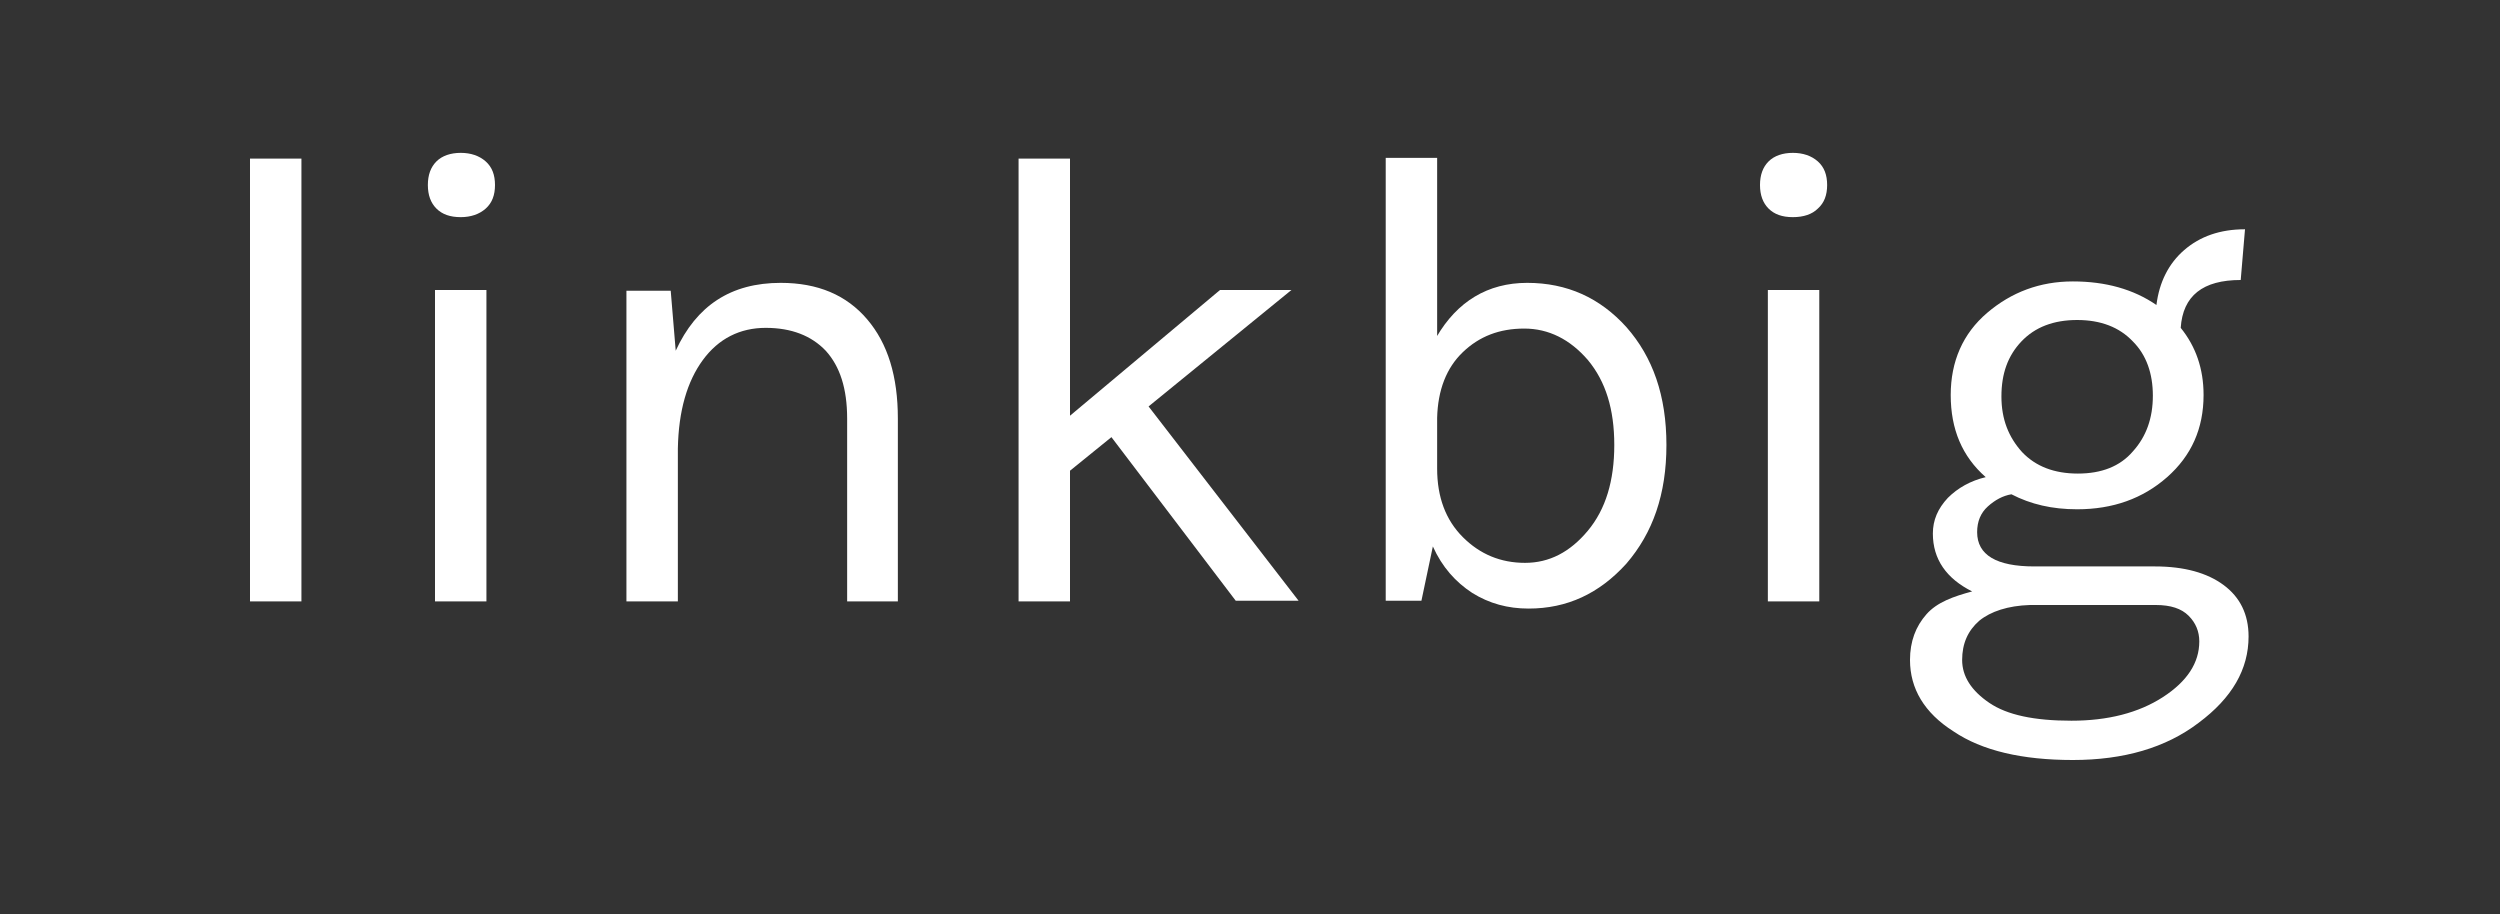 <?xml version="1.0" encoding="utf-8"?>
<!-- Generator: Adobe Illustrator 21.1.0, SVG Export Plug-In . SVG Version: 6.00 Build 0)  -->
<svg version="1.1" id="Layer_1" xmlns="http://www.w3.org/2000/svg" xmlns:xlink="http://www.w3.org/1999/xlink" x="0px" y="0px"
	 viewBox="0 0 350 128" style="enable-background:new 0 0 350 128;" xml:space="preserve">
<rect x="0" y="0" width="350" height="128" fill="#333333" stroke="none"/>
<style type="text/css">
	.st0{fill:#FFFFFF;}
</style>
<g>
	<path class="st0" d="M35,22.2h7.2v62H35V22.2z"/>
	<path class="st0" d="M64.5,30.4c-1.5,0-2.6-0.4-3.4-1.2c-0.8-0.8-1.2-1.9-1.2-3.3c0-1.4,0.4-2.5,1.2-3.3c0.8-0.8,2-1.2,3.4-1.2
		s2.6,0.4,3.5,1.2c0.9,0.8,1.3,1.9,1.3,3.3c0,1.4-0.4,2.5-1.3,3.3C67.1,30,65.9,30.4,64.5,30.4z M60.9,40.6h7.2v43.6h-7.2V40.6z"/>
	<path class="st0" d="M94.6,49.1c2.9-6.3,7.7-9.5,14.7-9.5c5.2,0,9.2,1.7,12.1,5.1c2.9,3.4,4.3,8,4.3,13.9v25.6h-7.1V58.6
		c0-4.2-1-7.3-3-9.5c-2-2.1-4.8-3.2-8.4-3.2s-6.6,1.5-8.8,4.5c-2.2,3-3.4,7.1-3.5,12.4v21.4h-7.2V40.7h6.2L94.6,49.1z"/>
	<path class="st0" d="M155.6,61.2l-5.8,4.7v18.3h-7.2v-62h7.2v36l21-17.6h10l-20,16.3l21,27.2H173L155.6,61.2z"/>
	<path class="st0" d="M201.1,47.2c2.9-5,7.2-7.6,12.7-7.6c5.6,0,10.2,2.1,13.9,6.2c3.7,4.2,5.6,9.6,5.6,16.5s-1.9,12.3-5.6,16.6
		c-3.8,4.2-8.3,6.3-13.7,6.3c-2.9,0-5.5-0.7-7.9-2.2c-2.3-1.5-4.2-3.6-5.5-6.5l-1.6,7.6h-5v-62h7.2V47.2z M213.4,46
		c-3.5,0-6.3,1.1-8.6,3.3c-2.3,2.2-3.5,5.3-3.6,9.2v7.1c0,4,1.2,7.2,3.6,9.6c2.4,2.4,5.3,3.6,8.7,3.6c3.4,0,6.3-1.5,8.8-4.5
		c2.5-3,3.7-7,3.7-12c0-5-1.2-8.9-3.7-11.9C219.8,47.5,216.8,46,213.4,46z"/>
	<path class="st0" d="M251,30.4c-1.5,0-2.6-0.4-3.4-1.2c-0.8-0.8-1.2-1.9-1.2-3.3c0-1.4,0.4-2.5,1.2-3.3c0.8-0.8,2-1.2,3.4-1.2
		s2.6,0.4,3.5,1.2c0.9,0.8,1.3,1.9,1.3,3.3c0,1.4-0.4,2.5-1.3,3.3C253.7,30,252.5,30.4,251,30.4z M247.5,40.6h7.2v43.6h-7.2V40.6z"
		/>
	<path class="st0" d="M276.1,82.8c-3.6-1.8-5.5-4.5-5.5-8.1c0-1.9,0.7-3.5,2.1-5c1.4-1.4,3.2-2.4,5.3-2.9c-3.3-2.9-4.9-6.7-4.9-11.5
		c0-4.7,1.7-8.6,5.1-11.5c3.4-2.9,7.4-4.4,12-4.4c4.6,0,8.5,1.1,11.7,3.3c0.4-3.2,1.7-5.8,3.9-7.7c2.2-1.9,5-2.9,8.5-2.9l-0.6,7.1
		c-5.3,0-8.1,2.2-8.4,6.7c2.1,2.6,3.2,5.7,3.2,9.4c0,4.7-1.7,8.5-5.1,11.5c-3.4,3-7.6,4.5-12.6,4.5c-3.5,0-6.5-0.7-9.2-2.1
		c-1.2,0.2-2.3,0.8-3.3,1.7c-1,0.9-1.5,2.1-1.5,3.6c0,3.2,2.7,4.8,8,4.8h16.9c4.1,0,7.3,0.9,9.6,2.6s3.5,4.1,3.5,7.2
		c0,4.6-2.3,8.6-7,12.1c-4.6,3.5-10.5,5.2-17.6,5.2c-7.1,0-12.7-1.3-16.7-4c-4.1-2.6-6.1-6-6.1-10c0-2.6,0.8-4.7,2.3-6.4
		S273.5,83.5,276.1,82.8z M274.7,92.4c0,2.3,1.3,4.3,3.8,6c2.5,1.7,6.3,2.5,11.5,2.5c5.1,0,9.4-1.1,12.8-3.3
		c3.4-2.2,5.1-4.8,5.1-7.8c0-1.4-0.5-2.6-1.5-3.6c-1-1-2.5-1.5-4.6-1.5h-17.6c-3.1,0.1-5.5,0.9-7.1,2.2
		C275.5,88.3,274.7,90.1,274.7,92.4z M301.4,55.4c0-3.1-0.9-5.7-2.8-7.6c-1.9-2-4.5-3-7.8-3c-3.3,0-5.9,1-7.8,3
		c-1.9,2-2.8,4.5-2.8,7.7s1,5.7,2.9,7.8c1.9,2,4.5,3,7.8,3c3.3,0,5.9-1,7.7-3.1C300.5,61.1,301.4,58.5,301.4,55.4z"/>
</g>
</svg>
